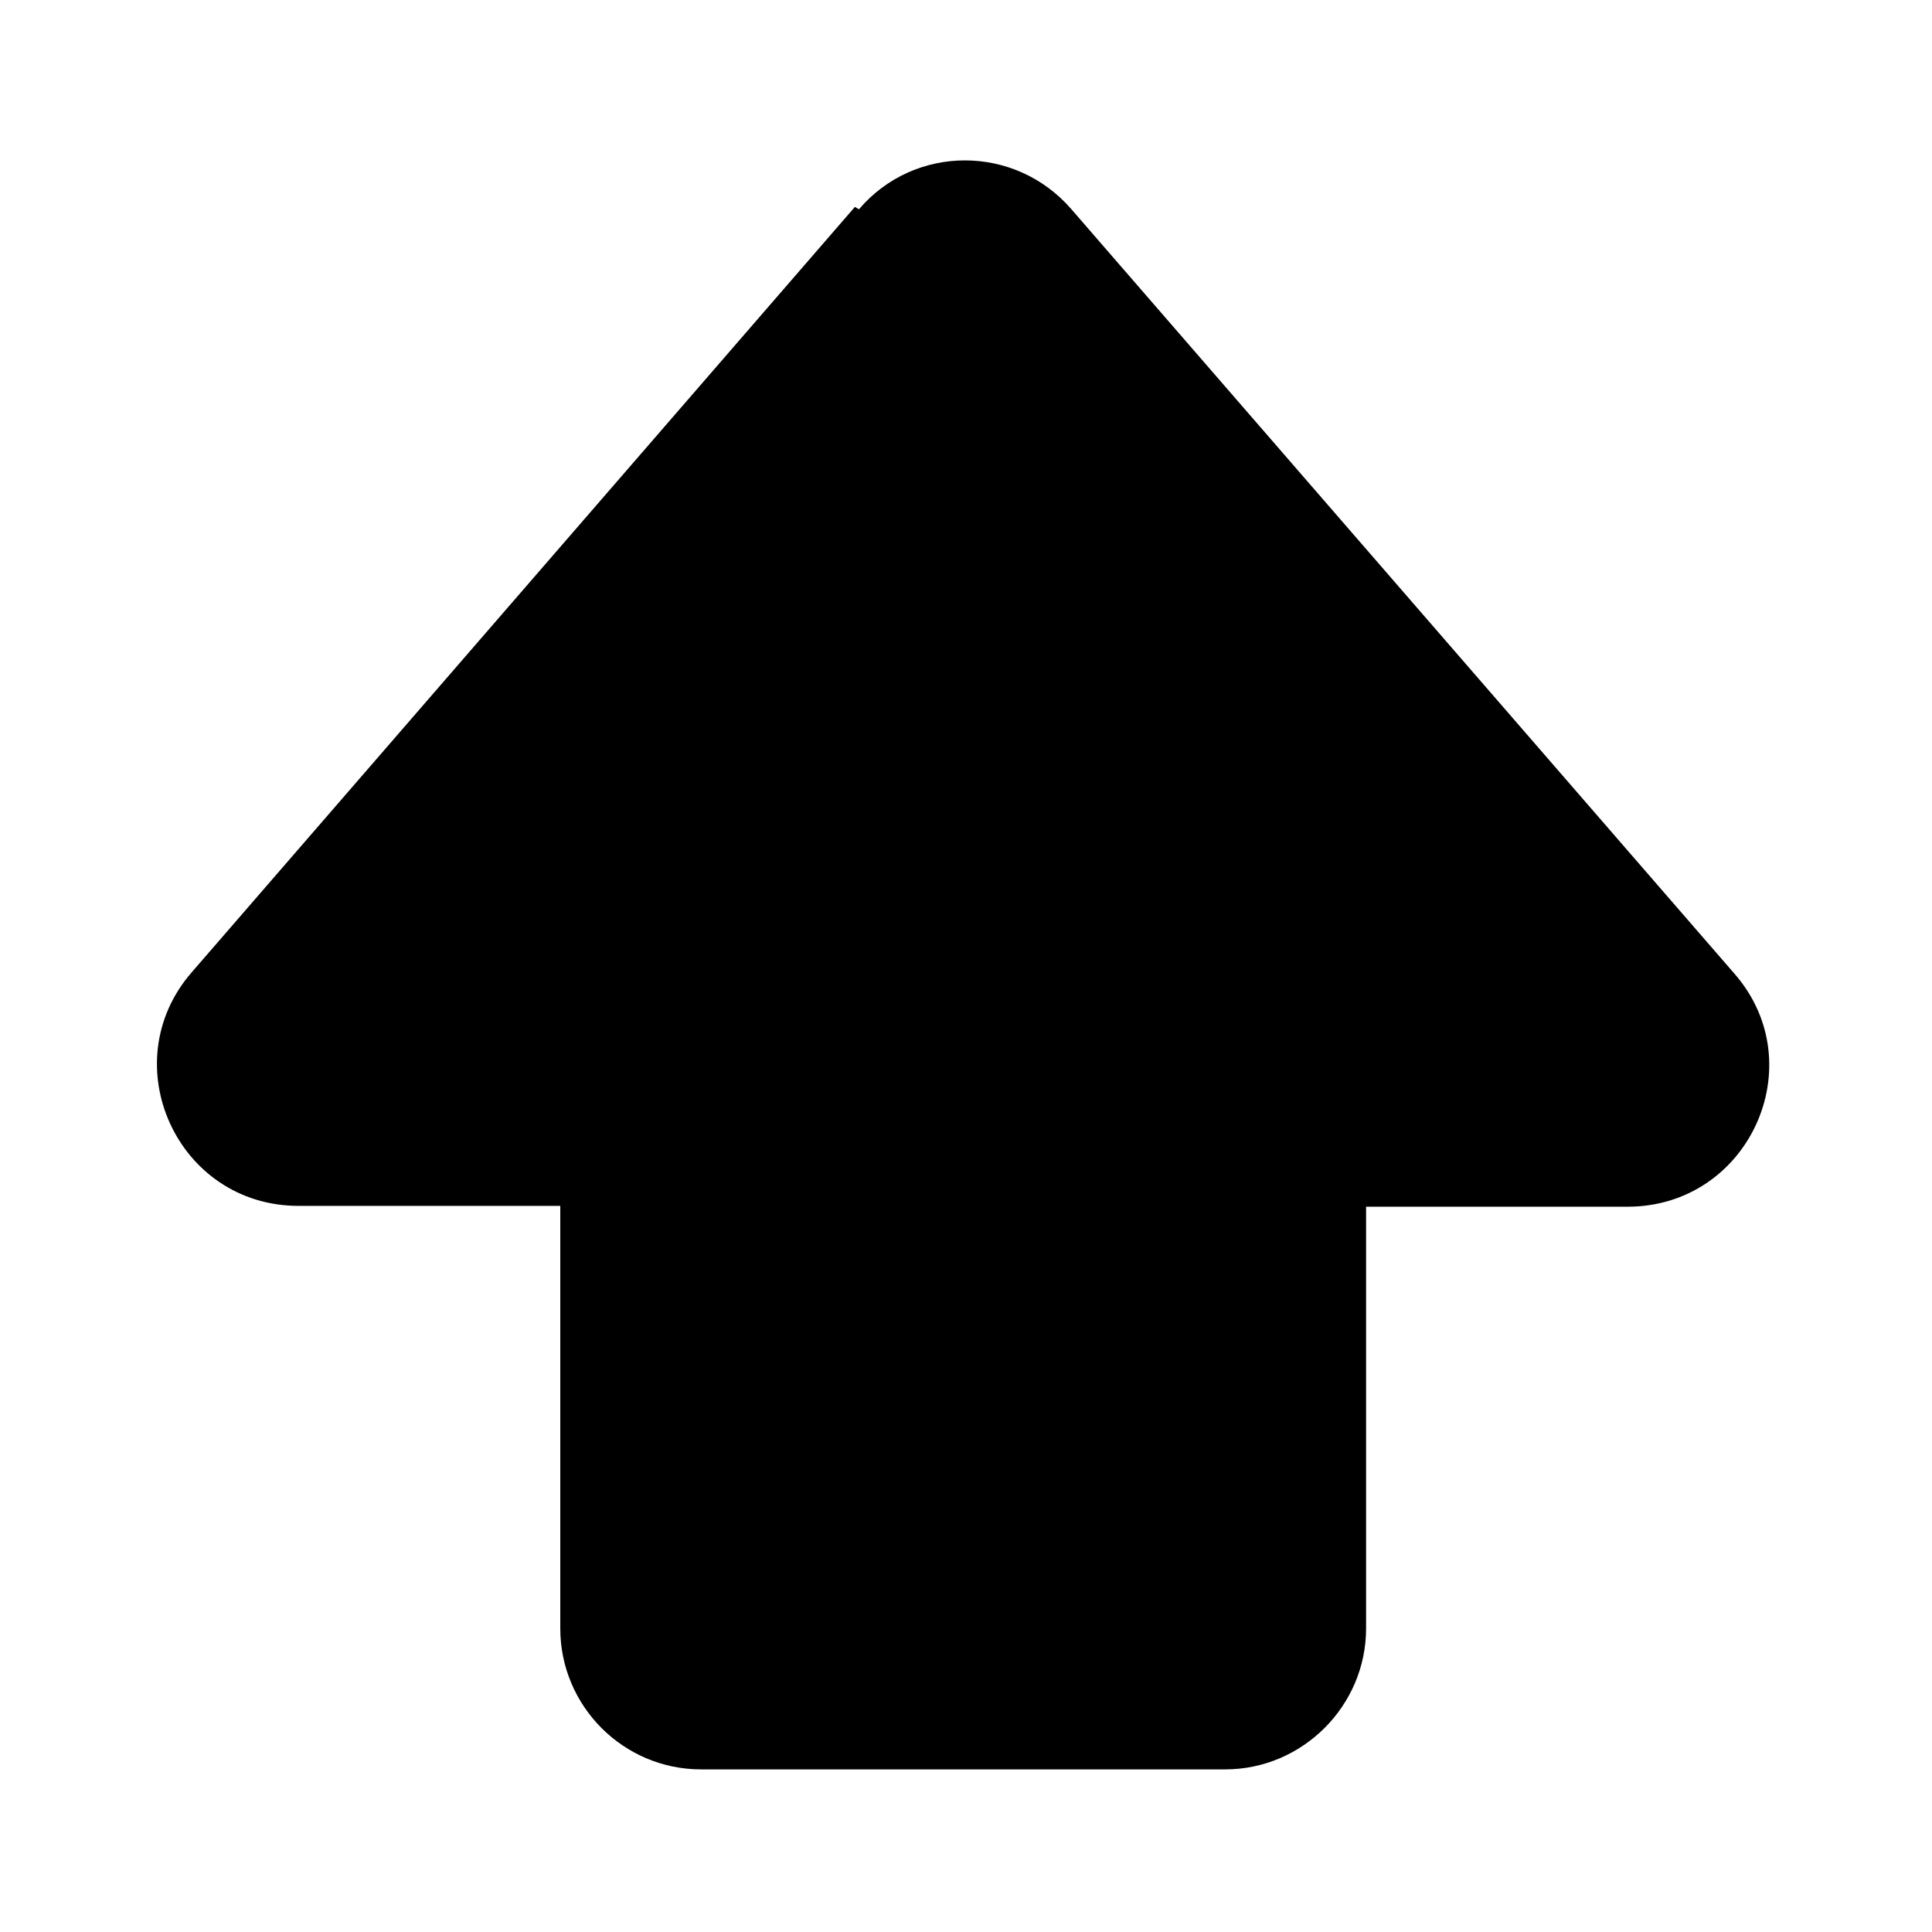 <svg viewBox="0 0 24 24" xmlns="http://www.w3.org/2000/svg"><path fill="currentColor" d="M10.67 2.6c.69-.81 1.94-.81 2.64 0l8.24 9.5c.98 1.13.17 2.89-1.33 2.89h-3.25v5.24c0 .96-.79 1.75-1.75 1.75H8.71c-.97 0-1.75-.79-1.75-1.75v-5.25H3.71c-1.51 0-2.31-1.77-1.33-2.9l8.24-9.51Z"/></svg>